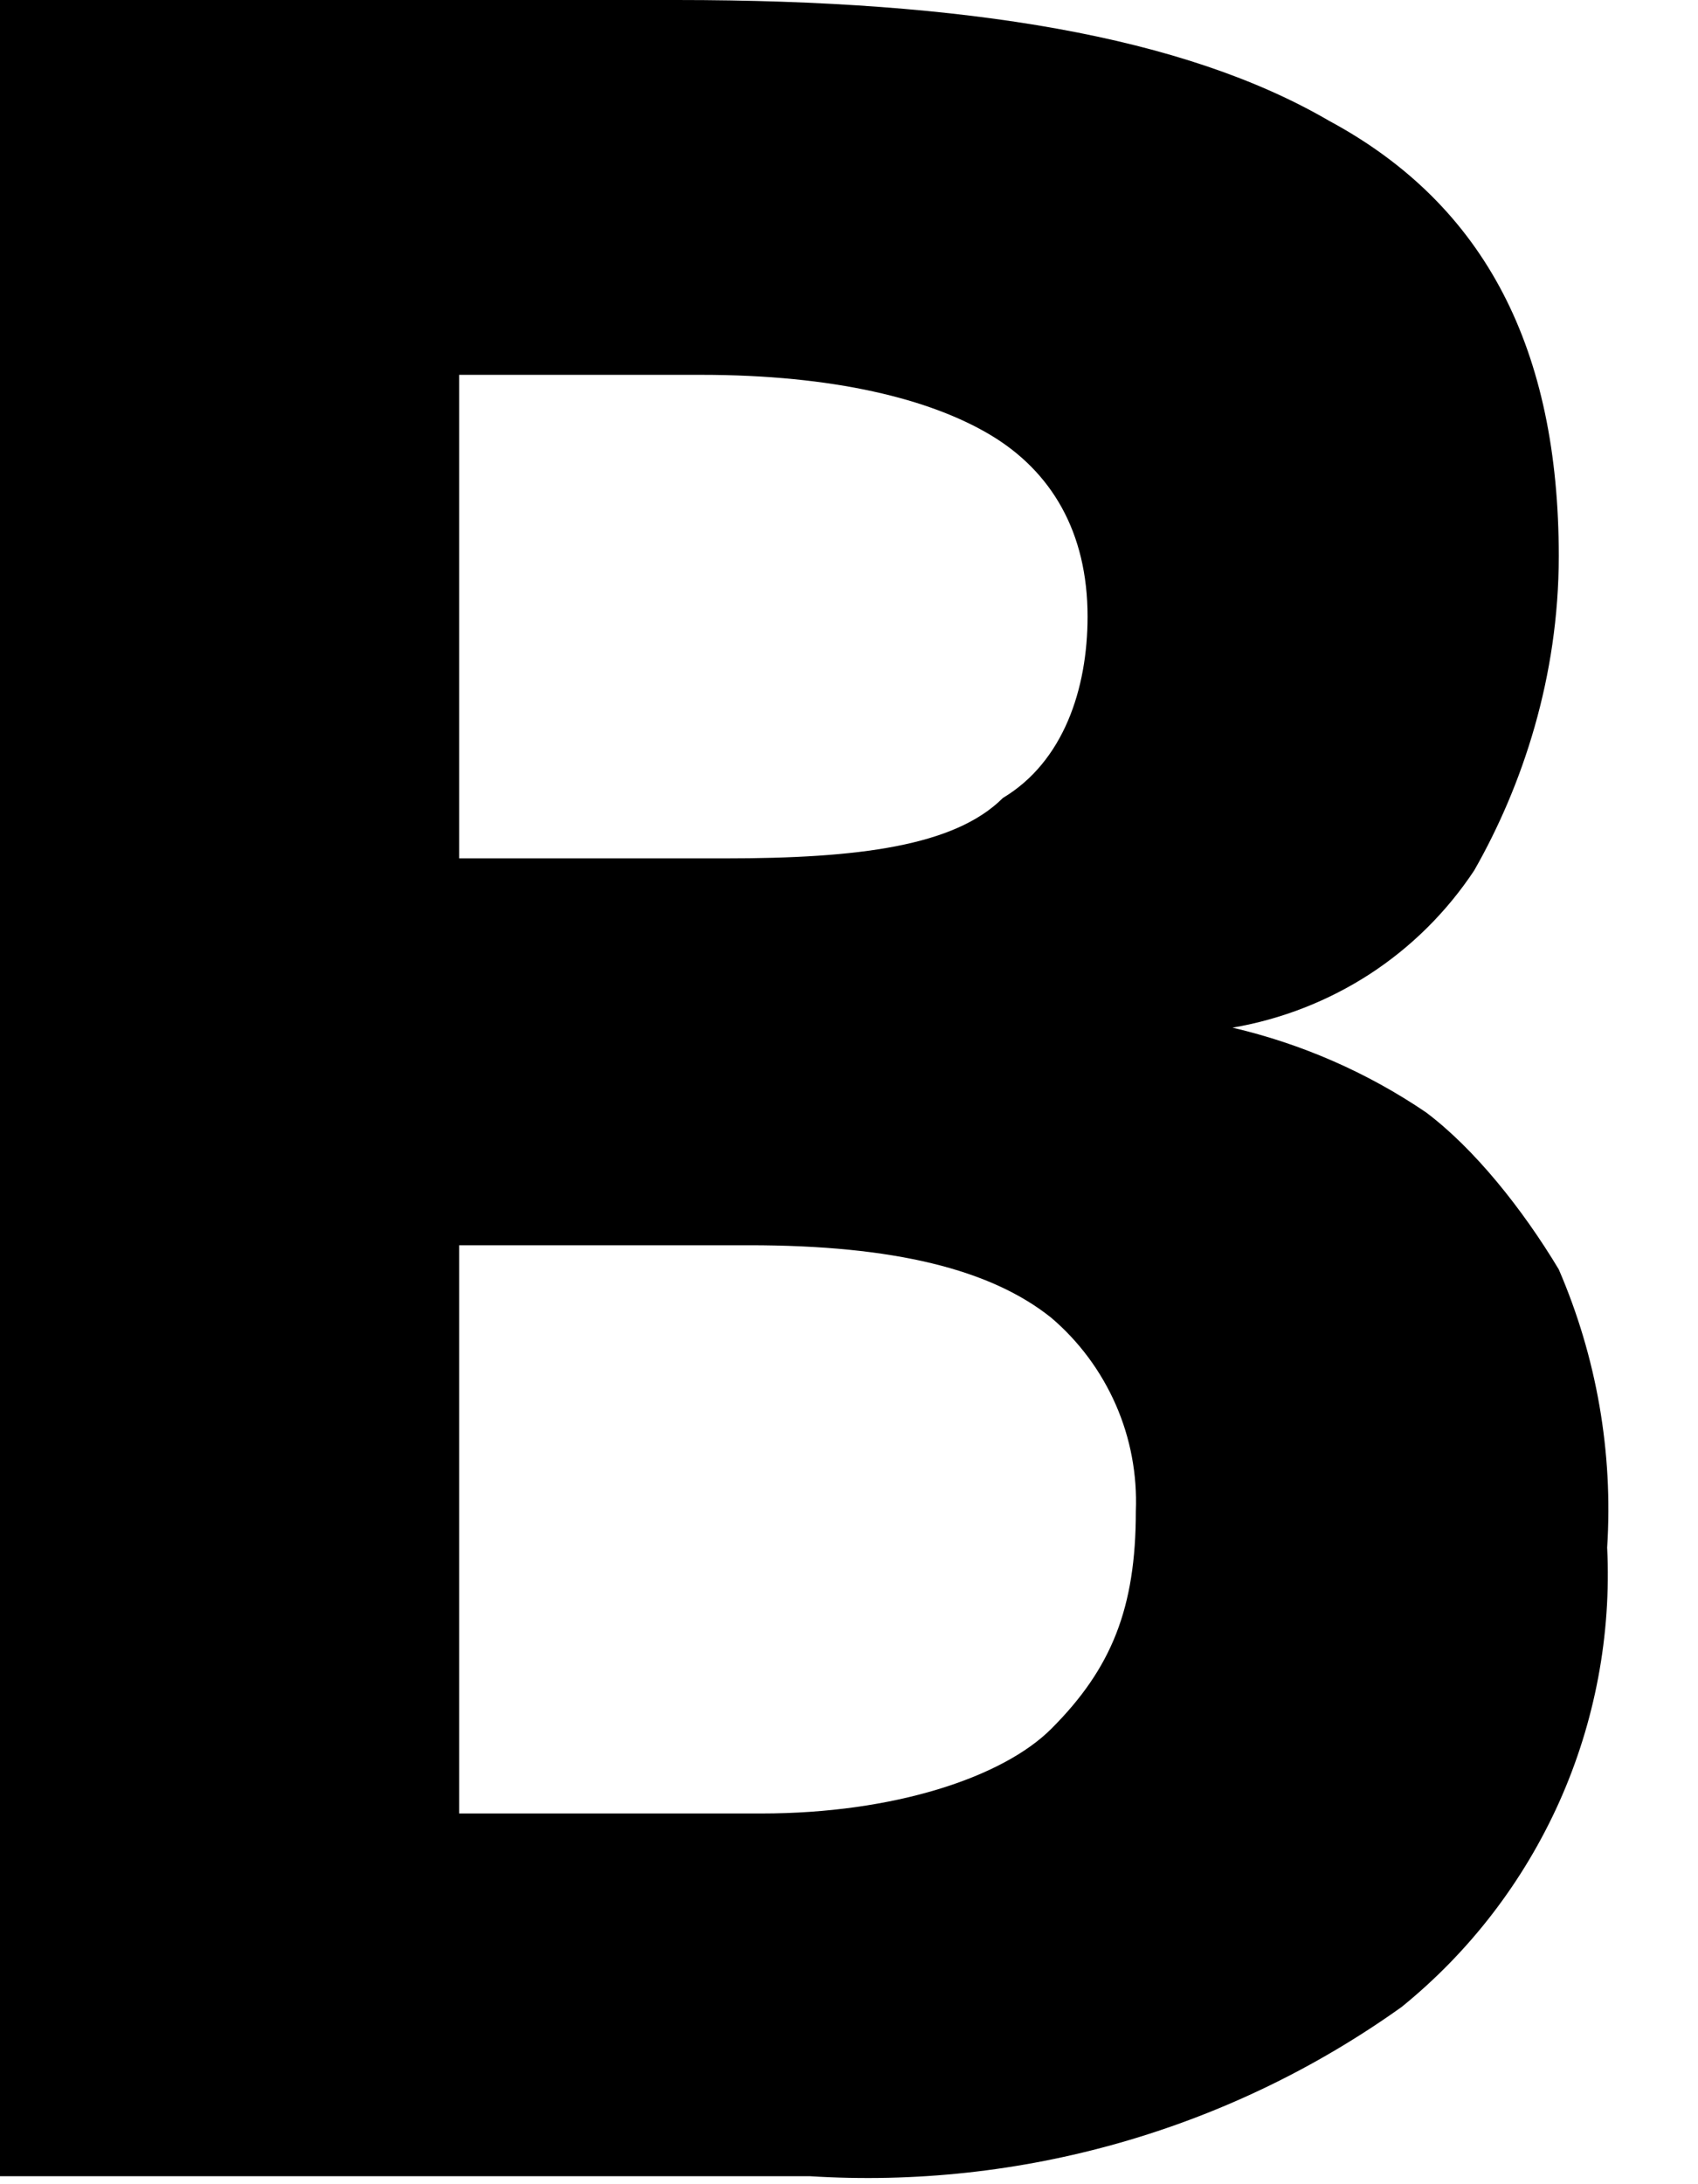 <svg width="14" height="18" viewBox="0 0 14 18" fill="none" xmlns="http://www.w3.org/2000/svg">
<path d="M5.579 0C7.97 0 9.764 0.299 10.959 0.996C12.255 1.694 12.852 2.889 12.852 4.583C12.852 5.579 12.553 6.476 12.155 7.173C11.929 7.514 11.636 7.805 11.293 8.028C10.95 8.25 10.565 8.4 10.162 8.469C10.732 8.602 11.272 8.838 11.756 9.166C12.155 9.465 12.553 9.963 12.852 10.461C13.164 11.183 13.301 11.968 13.251 12.753C13.286 13.473 13.151 14.191 12.857 14.848C12.562 15.506 12.117 16.085 11.557 16.539C10.139 17.552 8.415 18.044 6.675 17.934H0V0H5.579ZM5.978 7.074C7.074 7.074 7.871 6.974 8.269 6.576C8.768 6.277 8.967 5.679 8.967 5.081C8.967 4.384 8.668 3.886 8.17 3.587C7.672 3.288 6.875 3.089 5.779 3.089H3.786V7.074H5.978ZM3.786 10.063V14.945H6.277C7.373 14.945 8.269 14.646 8.668 14.247C9.166 13.749 9.365 13.251 9.365 12.454C9.377 12.153 9.321 11.853 9.2 11.577C9.079 11.301 8.897 11.055 8.668 10.86C8.17 10.461 7.373 10.262 6.177 10.262H3.686L3.786 10.063Z" fill="black"/>
</svg>
